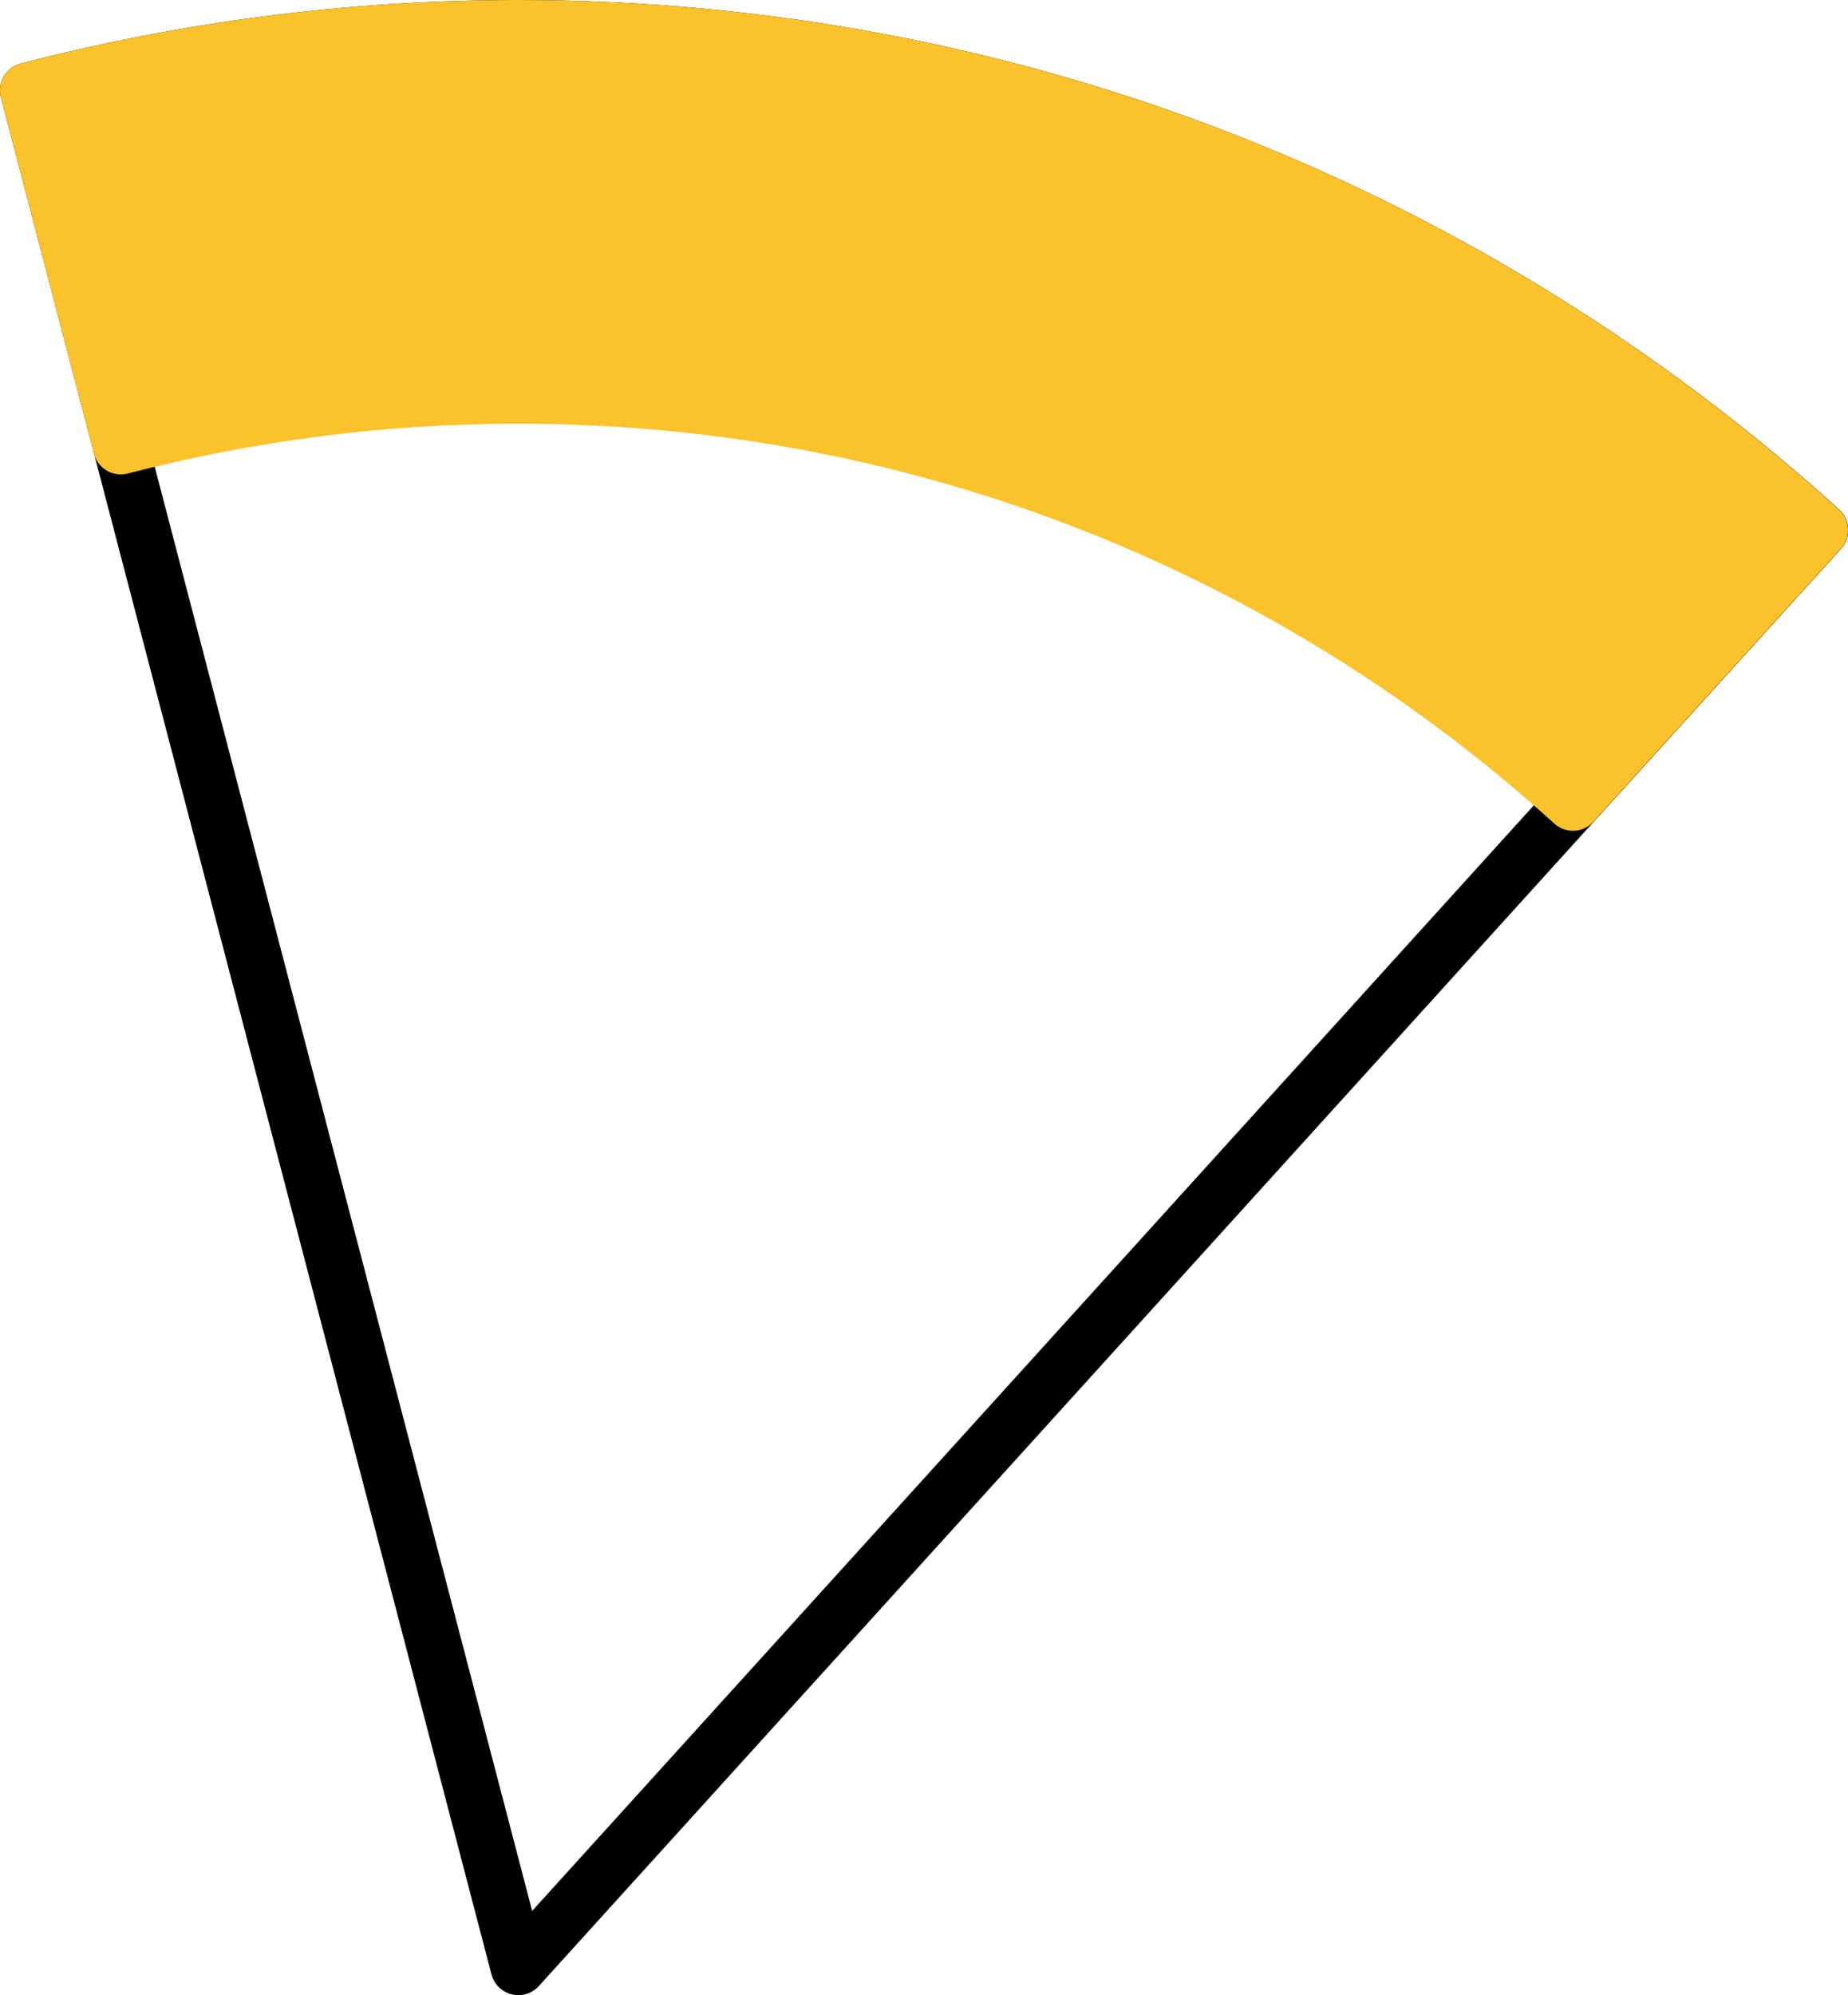 <svg xmlns="http://www.w3.org/2000/svg" class="inline large base" viewBox="0 0 66.71 72" preserveAspectRatio="xMidYMid meet" role="img">
  <title>Book 6, Prop 18 -- Top yellow angle</title>
  <path class="stroke-black stroke-thin" d="M18.71,71l47.01-51.87C53.29,7.87,36.8,1,18.71,1C12.59,1,6.66,1.79,1,3.26L18.71,71z" style="stroke:#000000;stroke-width:2;stroke-opacity:1;stroke-linecap:round;stroke-linejoin:round;fill-opacity:0;"/>
  <path class="fill-yellow stroke-yellow stroke-thin" d="M1,3.26l3.36,12.86c4.58-1.19,9.39-1.83,14.34-1.83c14.66,0,28.02,5.56,38.08,14.69l8.93-9.85C53.29,7.87,36.8,1,18.71,1C12.59,1,6.66,1.79,1,3.26z" style="fill:#fac22b;fill-opacity:1;stroke:#fac22b;stroke-width:2;stroke-opacity:1;stroke-linecap:round;stroke-linejoin:round;"/>
</svg>
